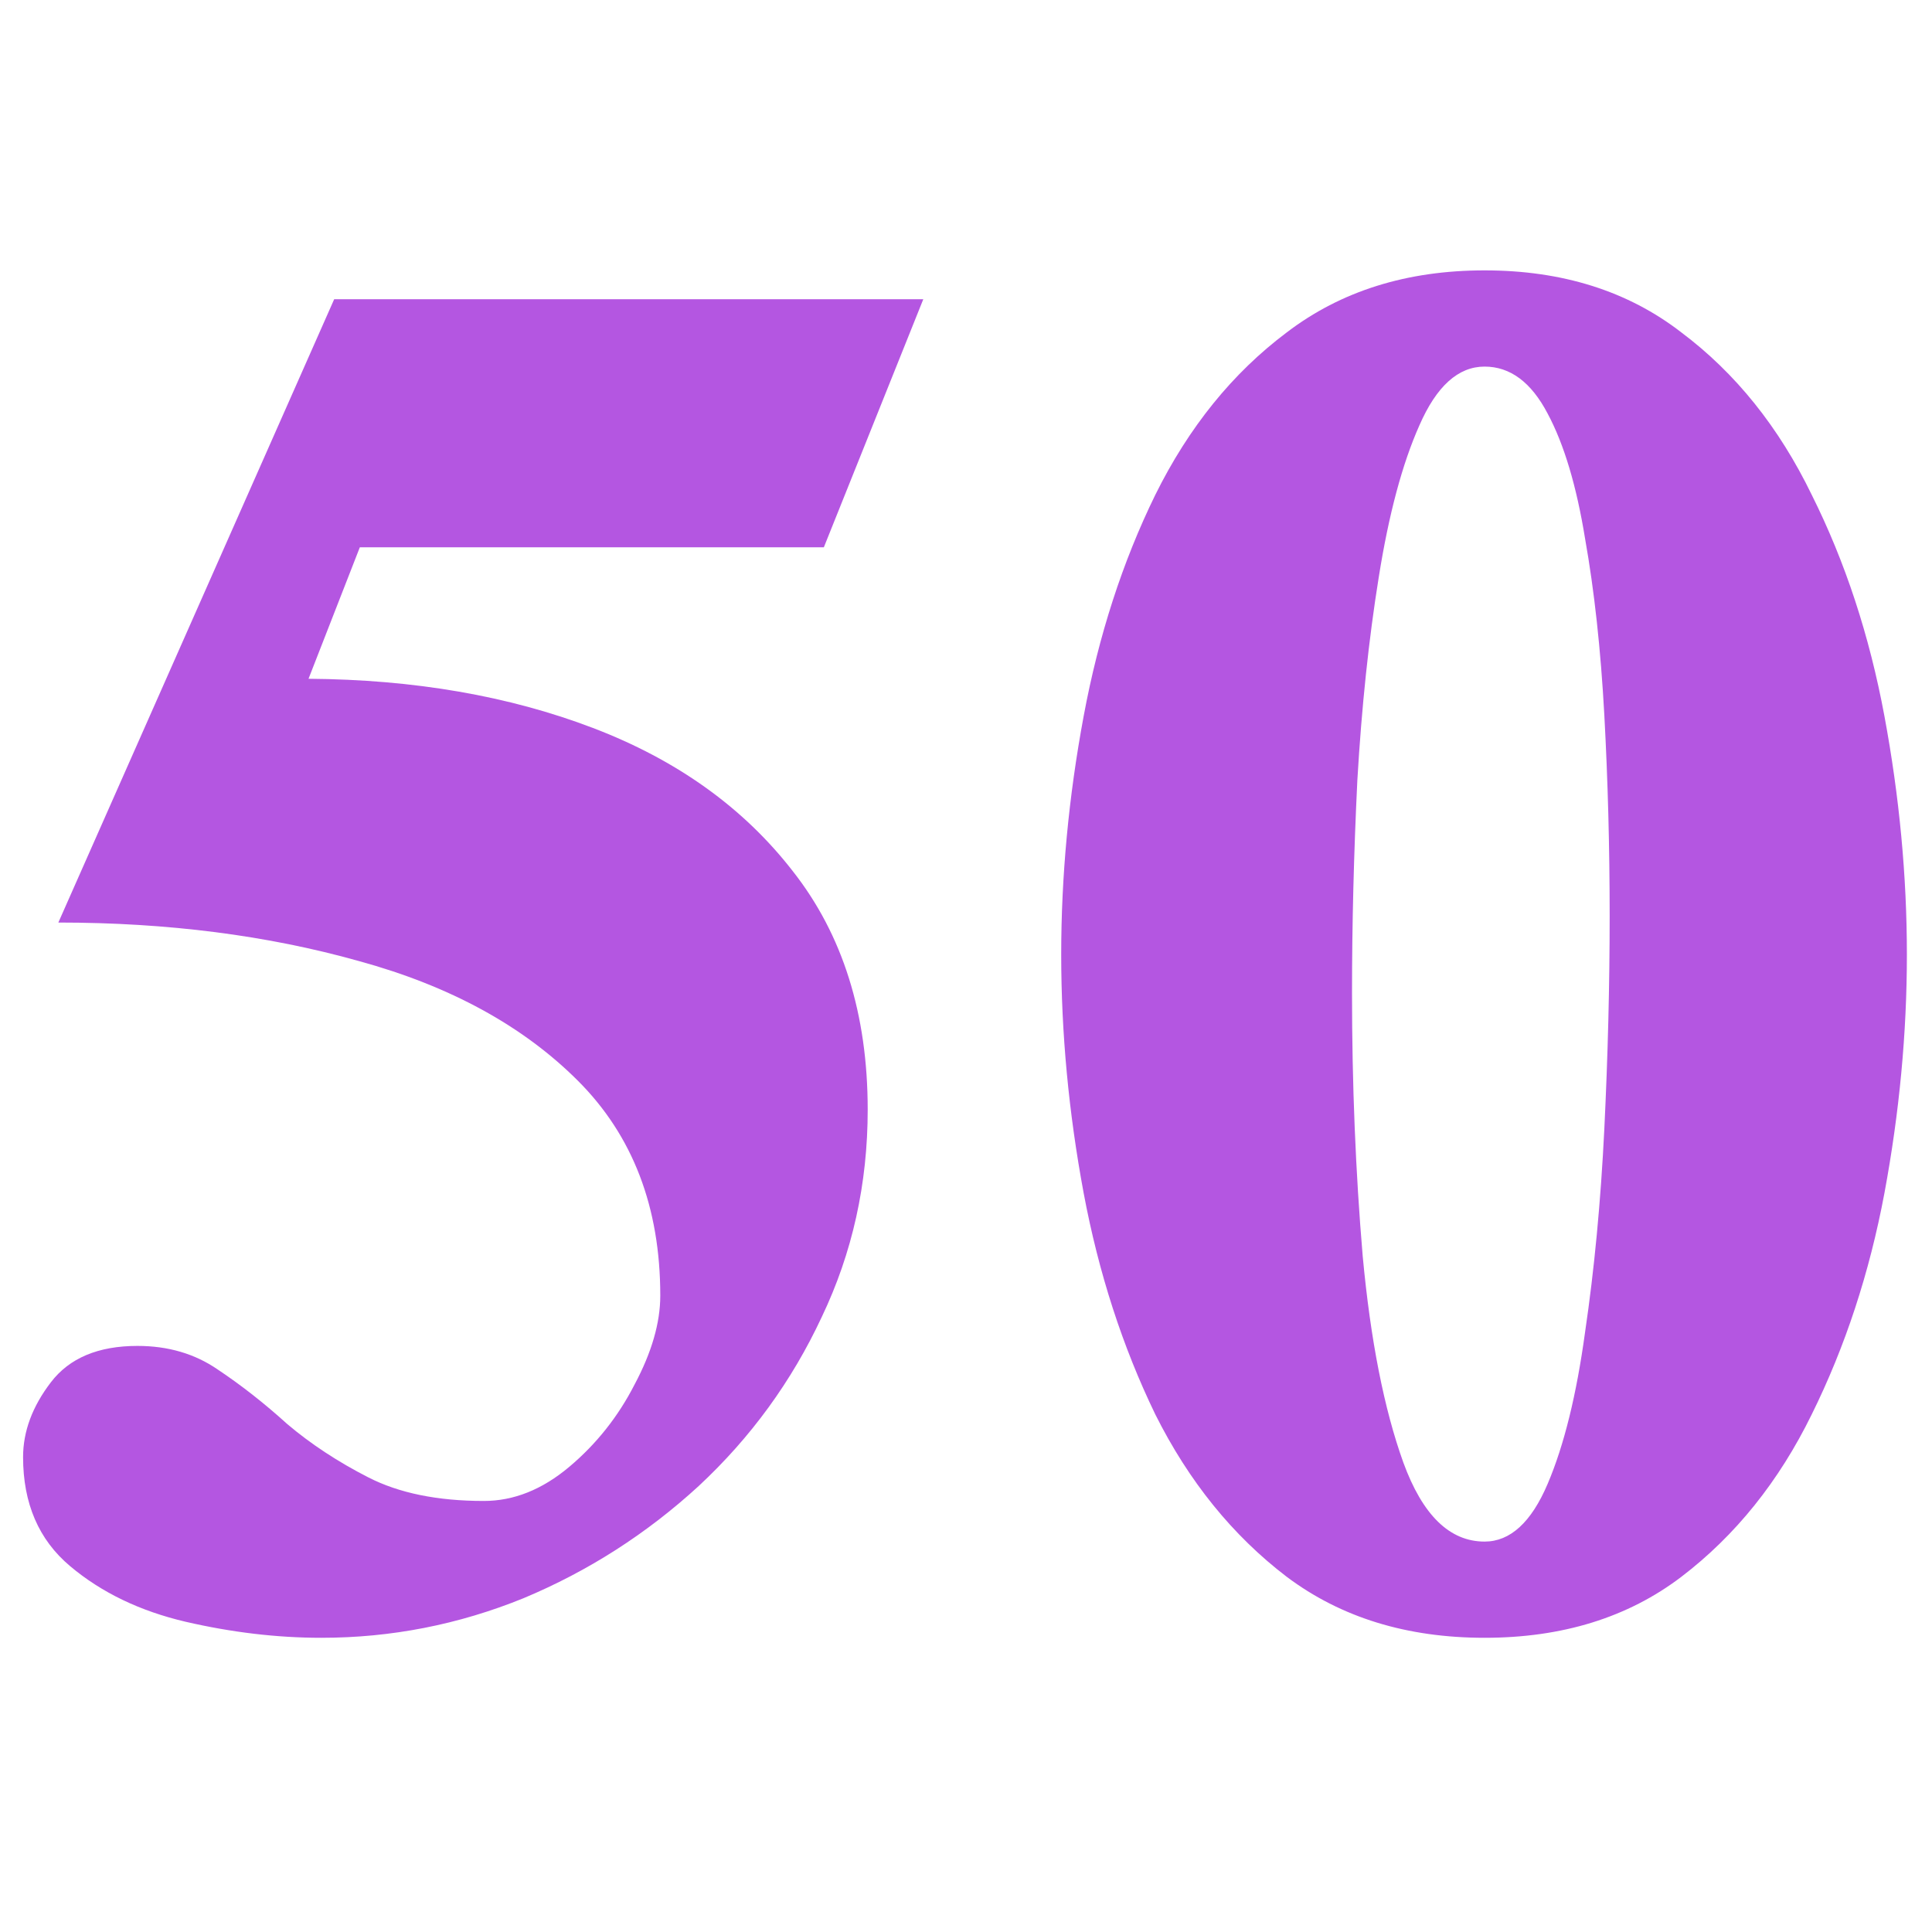 <svg width="75" height="75" viewBox="0 0 75 54" fill="none" xmlns="http://www.w3.org/2000/svg">
<path d="M35.842 1.116L31.982 10.745H13.969L11.977 15.85C16.072 15.878 19.752 16.514 23.017 17.759C26.282 19.004 28.869 20.858 30.778 23.321C32.715 25.783 33.684 28.869 33.684 32.576C33.684 35.454 33.089 38.138 31.899 40.628C30.737 43.118 29.146 45.304 27.126 47.185C25.106 49.039 22.837 50.492 20.319 51.544C17.801 52.567 15.187 53.079 12.475 53.079C10.76 53.079 9.003 52.872 7.204 52.456C5.433 52.041 3.939 51.322 2.722 50.298C1.504 49.275 0.896 47.863 0.896 46.065C0.896 45.069 1.255 44.1 1.975 43.16C2.694 42.219 3.815 41.748 5.336 41.748C6.526 41.748 7.564 42.053 8.449 42.662C9.362 43.27 10.262 43.976 11.147 44.778C12.06 45.553 13.111 46.245 14.301 46.853C15.491 47.462 16.985 47.767 18.784 47.767C19.946 47.767 21.053 47.324 22.104 46.438C23.155 45.553 23.999 44.488 24.636 43.243C25.3 41.998 25.632 40.849 25.632 39.798C25.632 36.367 24.567 33.586 22.436 31.456C20.305 29.325 17.469 27.776 13.928 26.807C10.386 25.811 6.499 25.313 2.265 25.313L12.973 1.116H35.842ZM74.025 26.558C74.025 29.602 73.735 32.687 73.154 35.813C72.573 38.912 71.632 41.776 70.332 44.405C69.059 47.006 67.371 49.109 65.268 50.713C63.193 52.291 60.647 53.079 57.631 53.079C54.615 53.079 52.056 52.291 49.953 50.713C47.85 49.109 46.149 47.006 44.848 44.405C43.575 41.776 42.648 38.912 42.067 35.813C41.486 32.687 41.196 29.602 41.196 26.558C41.196 23.515 41.486 20.429 42.067 17.303C42.648 14.176 43.575 11.312 44.848 8.711C46.149 6.083 47.85 3.98 49.953 2.403C52.056 0.798 54.615 -0.004 57.631 -0.004C60.647 -0.004 63.193 0.798 65.268 2.403C67.371 3.98 69.059 6.083 70.332 8.711C71.632 11.312 72.573 14.176 73.154 17.303C73.735 20.429 74.025 23.515 74.025 26.558ZM62.487 25.064C62.487 22.408 62.418 19.807 62.28 17.261C62.141 14.716 61.892 12.433 61.533 10.413C61.201 8.366 60.717 6.747 60.08 5.557C59.444 4.34 58.627 3.731 57.631 3.731C56.608 3.731 55.764 4.492 55.1 6.014C54.435 7.508 53.91 9.472 53.523 11.907C53.135 14.315 52.858 16.943 52.692 19.793C52.554 22.643 52.485 25.396 52.485 28.052C52.485 31.594 52.623 34.997 52.9 38.262C53.204 41.527 53.73 44.197 54.477 46.273C55.224 48.32 56.276 49.344 57.631 49.344C58.627 49.344 59.444 48.597 60.08 47.102C60.717 45.608 61.201 43.644 61.533 41.209C61.892 38.774 62.141 36.145 62.28 33.323C62.418 30.473 62.487 27.72 62.487 25.064Z" fill="#B456E1"/>
</svg>
